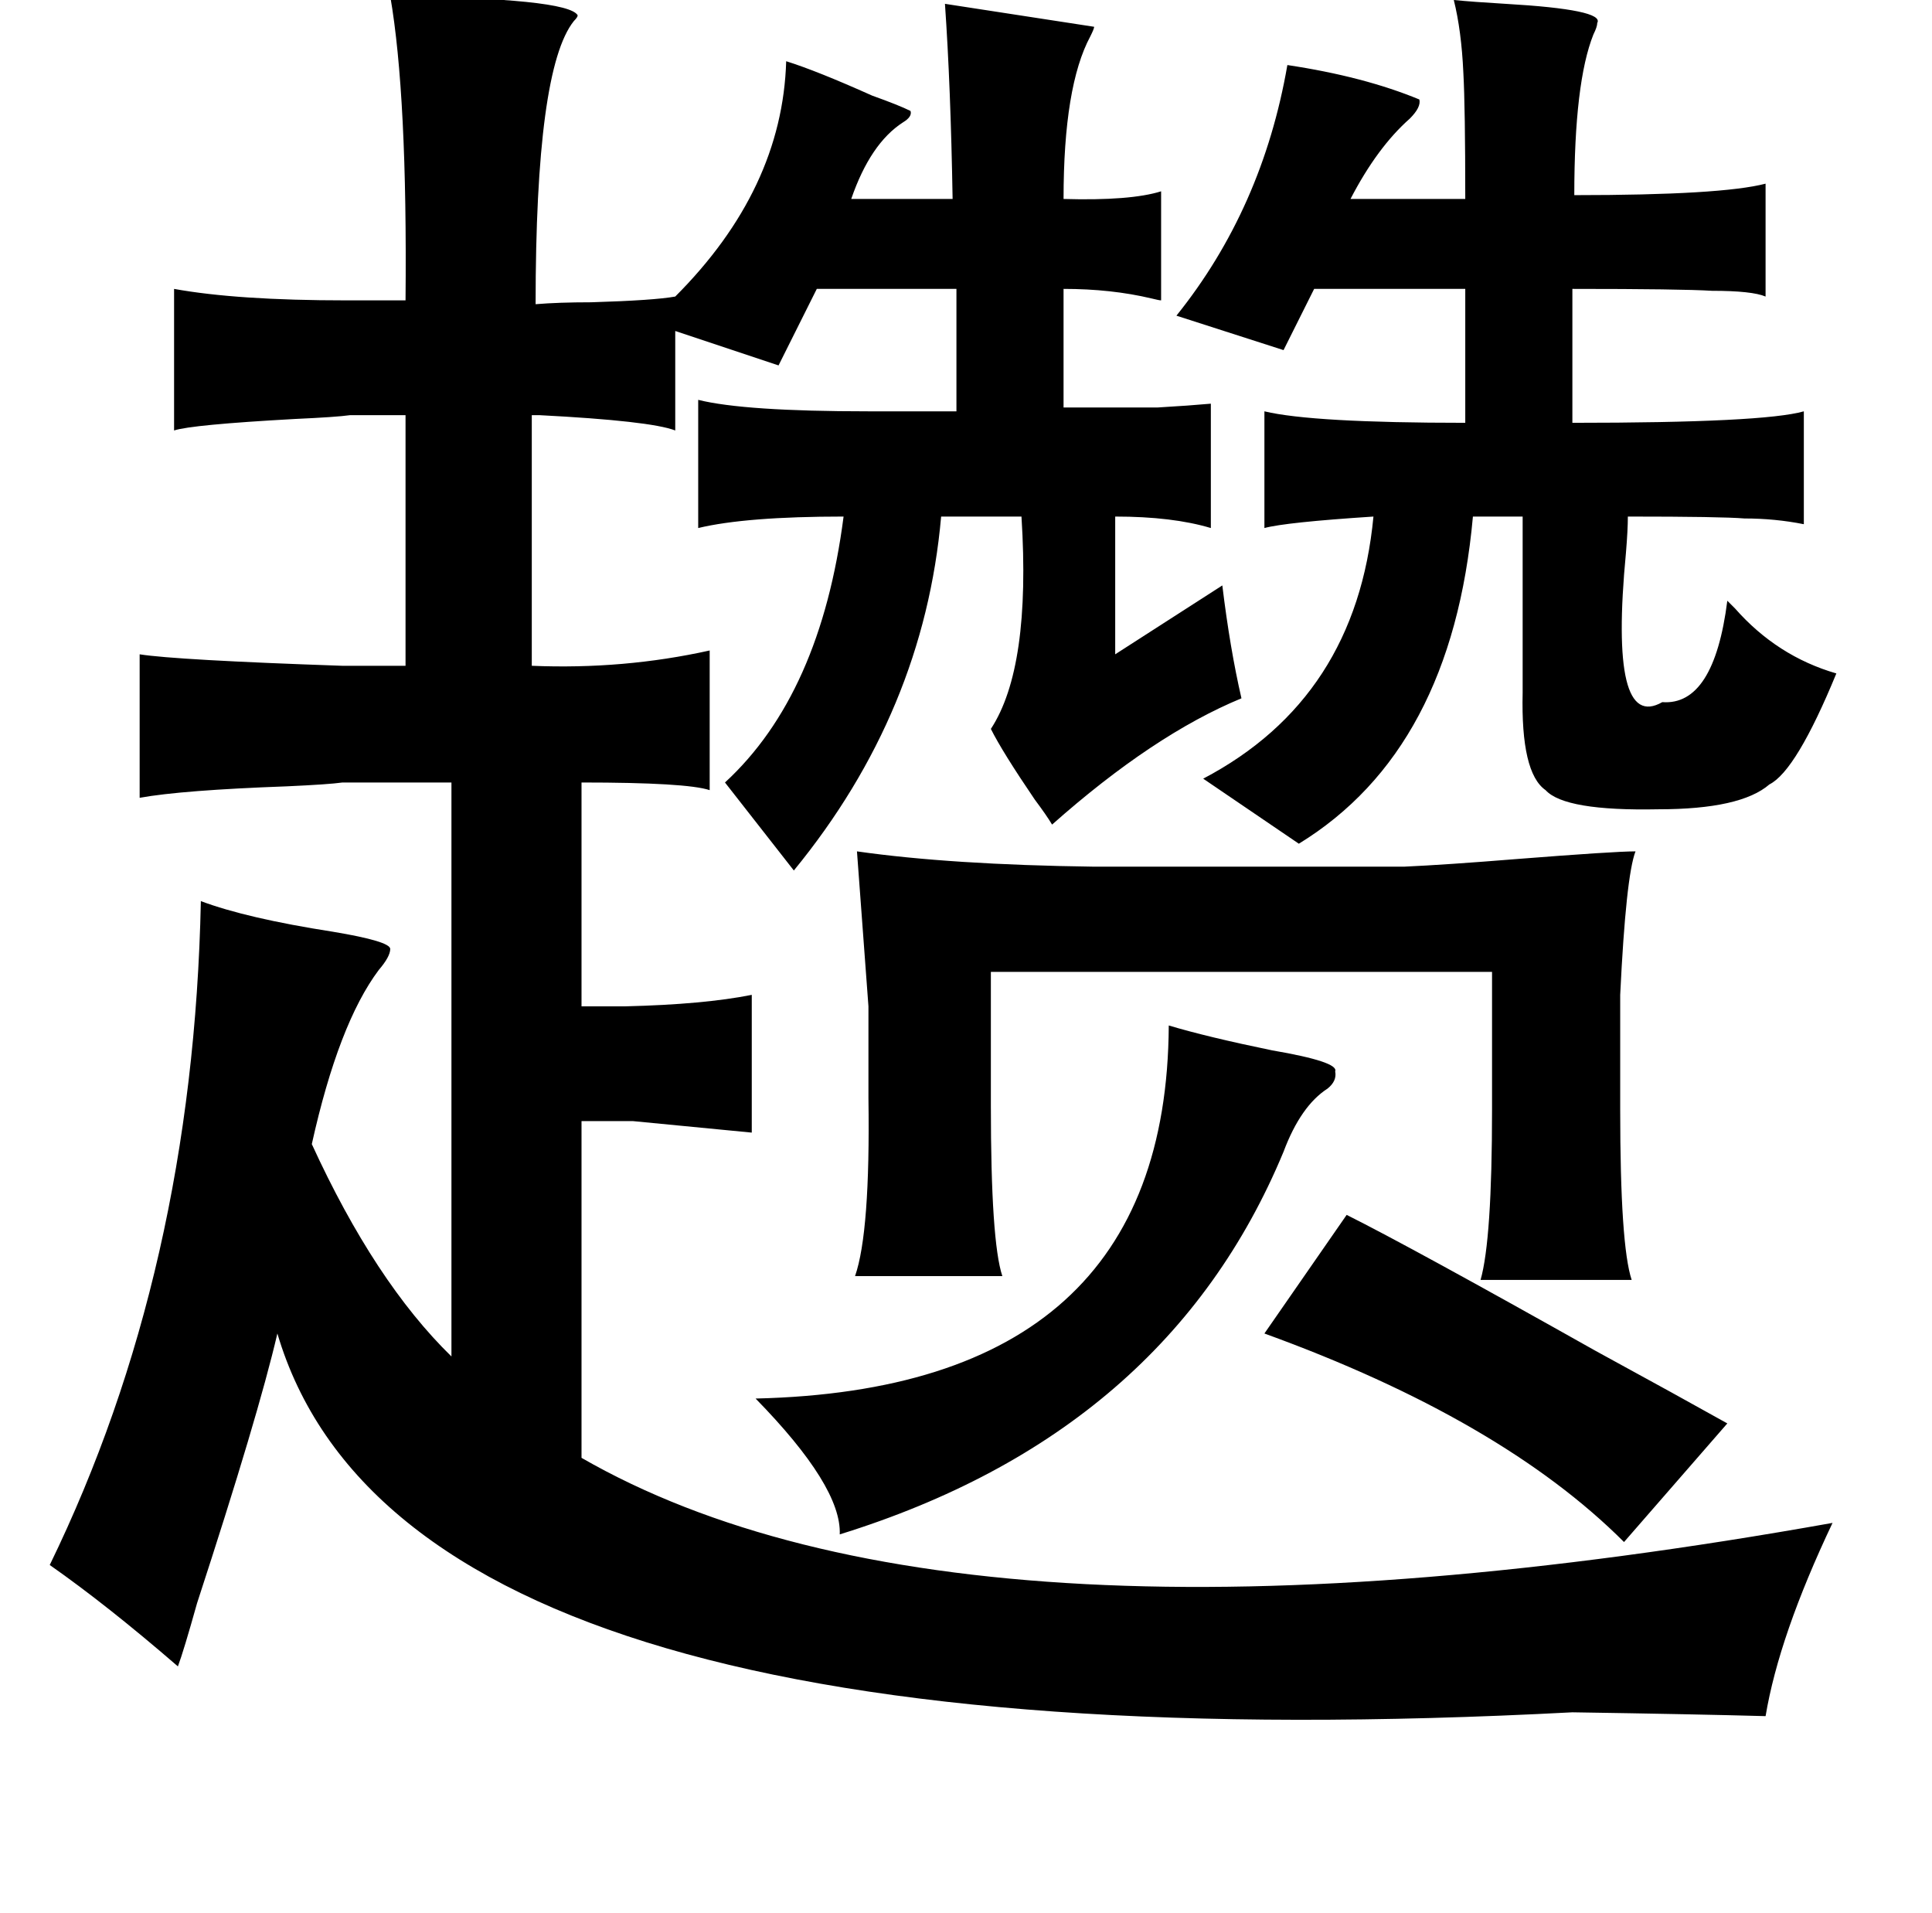 <?xml version="1.0" standalone="no"?>
<!DOCTYPE svg PUBLIC "-//W3C//DTD SVG 1.1//EN" "http://www.w3.org/Graphics/SVG/1.1/DTD/svg11.dtd" >
<svg xmlns="http://www.w3.org/2000/svg" xmlns:xlink="http://www.w3.org/1999/xlink" version="1.1" viewBox="-10 0 1010 1000">
   <path fill="currentColor"
d="M194 -2q93 1 98 10q0 1 -2 3q-20 25 -20 148q12 -1 29 -1q33 -1 44 -3q56 -56 58 -123q16 5 45 18q14 5 20 8q1 3 -4 6q-17 11 -27 40h53q-1 -59 -4 -102l78 12q0 1 -2 5q-14 26 -14 85q35 1 51 -4v57q-1 0 -5 -1q-21 -5 -46 -5v62h49q17 -1 28 -2v65q-20 -6 -50 -6v72
l56 -36q4 33 10 59q-46 19 -99 66q-3 -5 -9 -13q-17 -25 -23 -37q21 -32 16 -111h-42q-9 102 -77 185l-36 -46q50 -46 62 -139q-51 0 -76 6v-67q24 6 89 6h46v-64h-73l-20 40l-54 -18v52q-13 -5 -71 -8q-5 0 -4 0v131q48 2 93 -8v73q-12 -4 -67 -4v117h23q41 -1 66 -6v72
l-62 -6h-27v176q200 115 654 34q-28 59 -35 101q-36 -1 -101 -2q-609 32 -677 -198q-10 43 -42 141q-7 25 -10 33q-37 -32 -67 -53q75 -154 79 -347q24 9 69 16q30 5 30 9t-6 11q-21 28 -35 91q33 72 73 111v-300h-57q-7 1 -29 2q-55 2 -77 6v-75q19 3 106 6h33v-131h-29
q-7 1 -29 2q-54 3 -63 6v-74q33 6 90 6h31q1 -107 -8 -159zM750 0q10 1 27 2q52 3 48 10q0 2 -2 6q-10 25 -10 84q77 0 100 -6v59q-7 -3 -28 -3q-16 -1 -73 -1v70q100 0 121 -6v59q-15 -3 -31 -3q-12 -1 -61 -1q0 7 -1 19q-9 94 19 78q27 2 34 -53l4 4q22 25 53 34
q-21 51 -35 58q-15 13 -58 13q-49 1 -59 -10q-13 -9 -12 -51v-92h-26q-11 122 -91 171l-50 -34q80 -42 89 -137q-46 3 -57 6v-61q25 6 105 6v-70h-79l-16 32l-56 -18q45 -56 58 -131q40 6 69 18q1 4 -5 10q-17 15 -31 42h60q0 -48 -1 -66q-1 -22 -5 -38zM438 445q49 7 124 8
h162q22 -1 59 -4q51 -4 62 -4q-5 13 -8 75v60q0 71 6 89h-79q6 -21 6 -89v-72h-262v70q0 71 6 89h-77q8 -23 7 -93v-48zM429 802q1 -25 -44 -71q215 -5 216 -195q20 6 54 13q35 6 33 11q1 5 -4 9q-14 9 -23 33q-61 147 -232 200zM839 806q-64 -64 -188 -109l43 -62
q34 17 130 71q44 24 69 38z" />
</svg>
